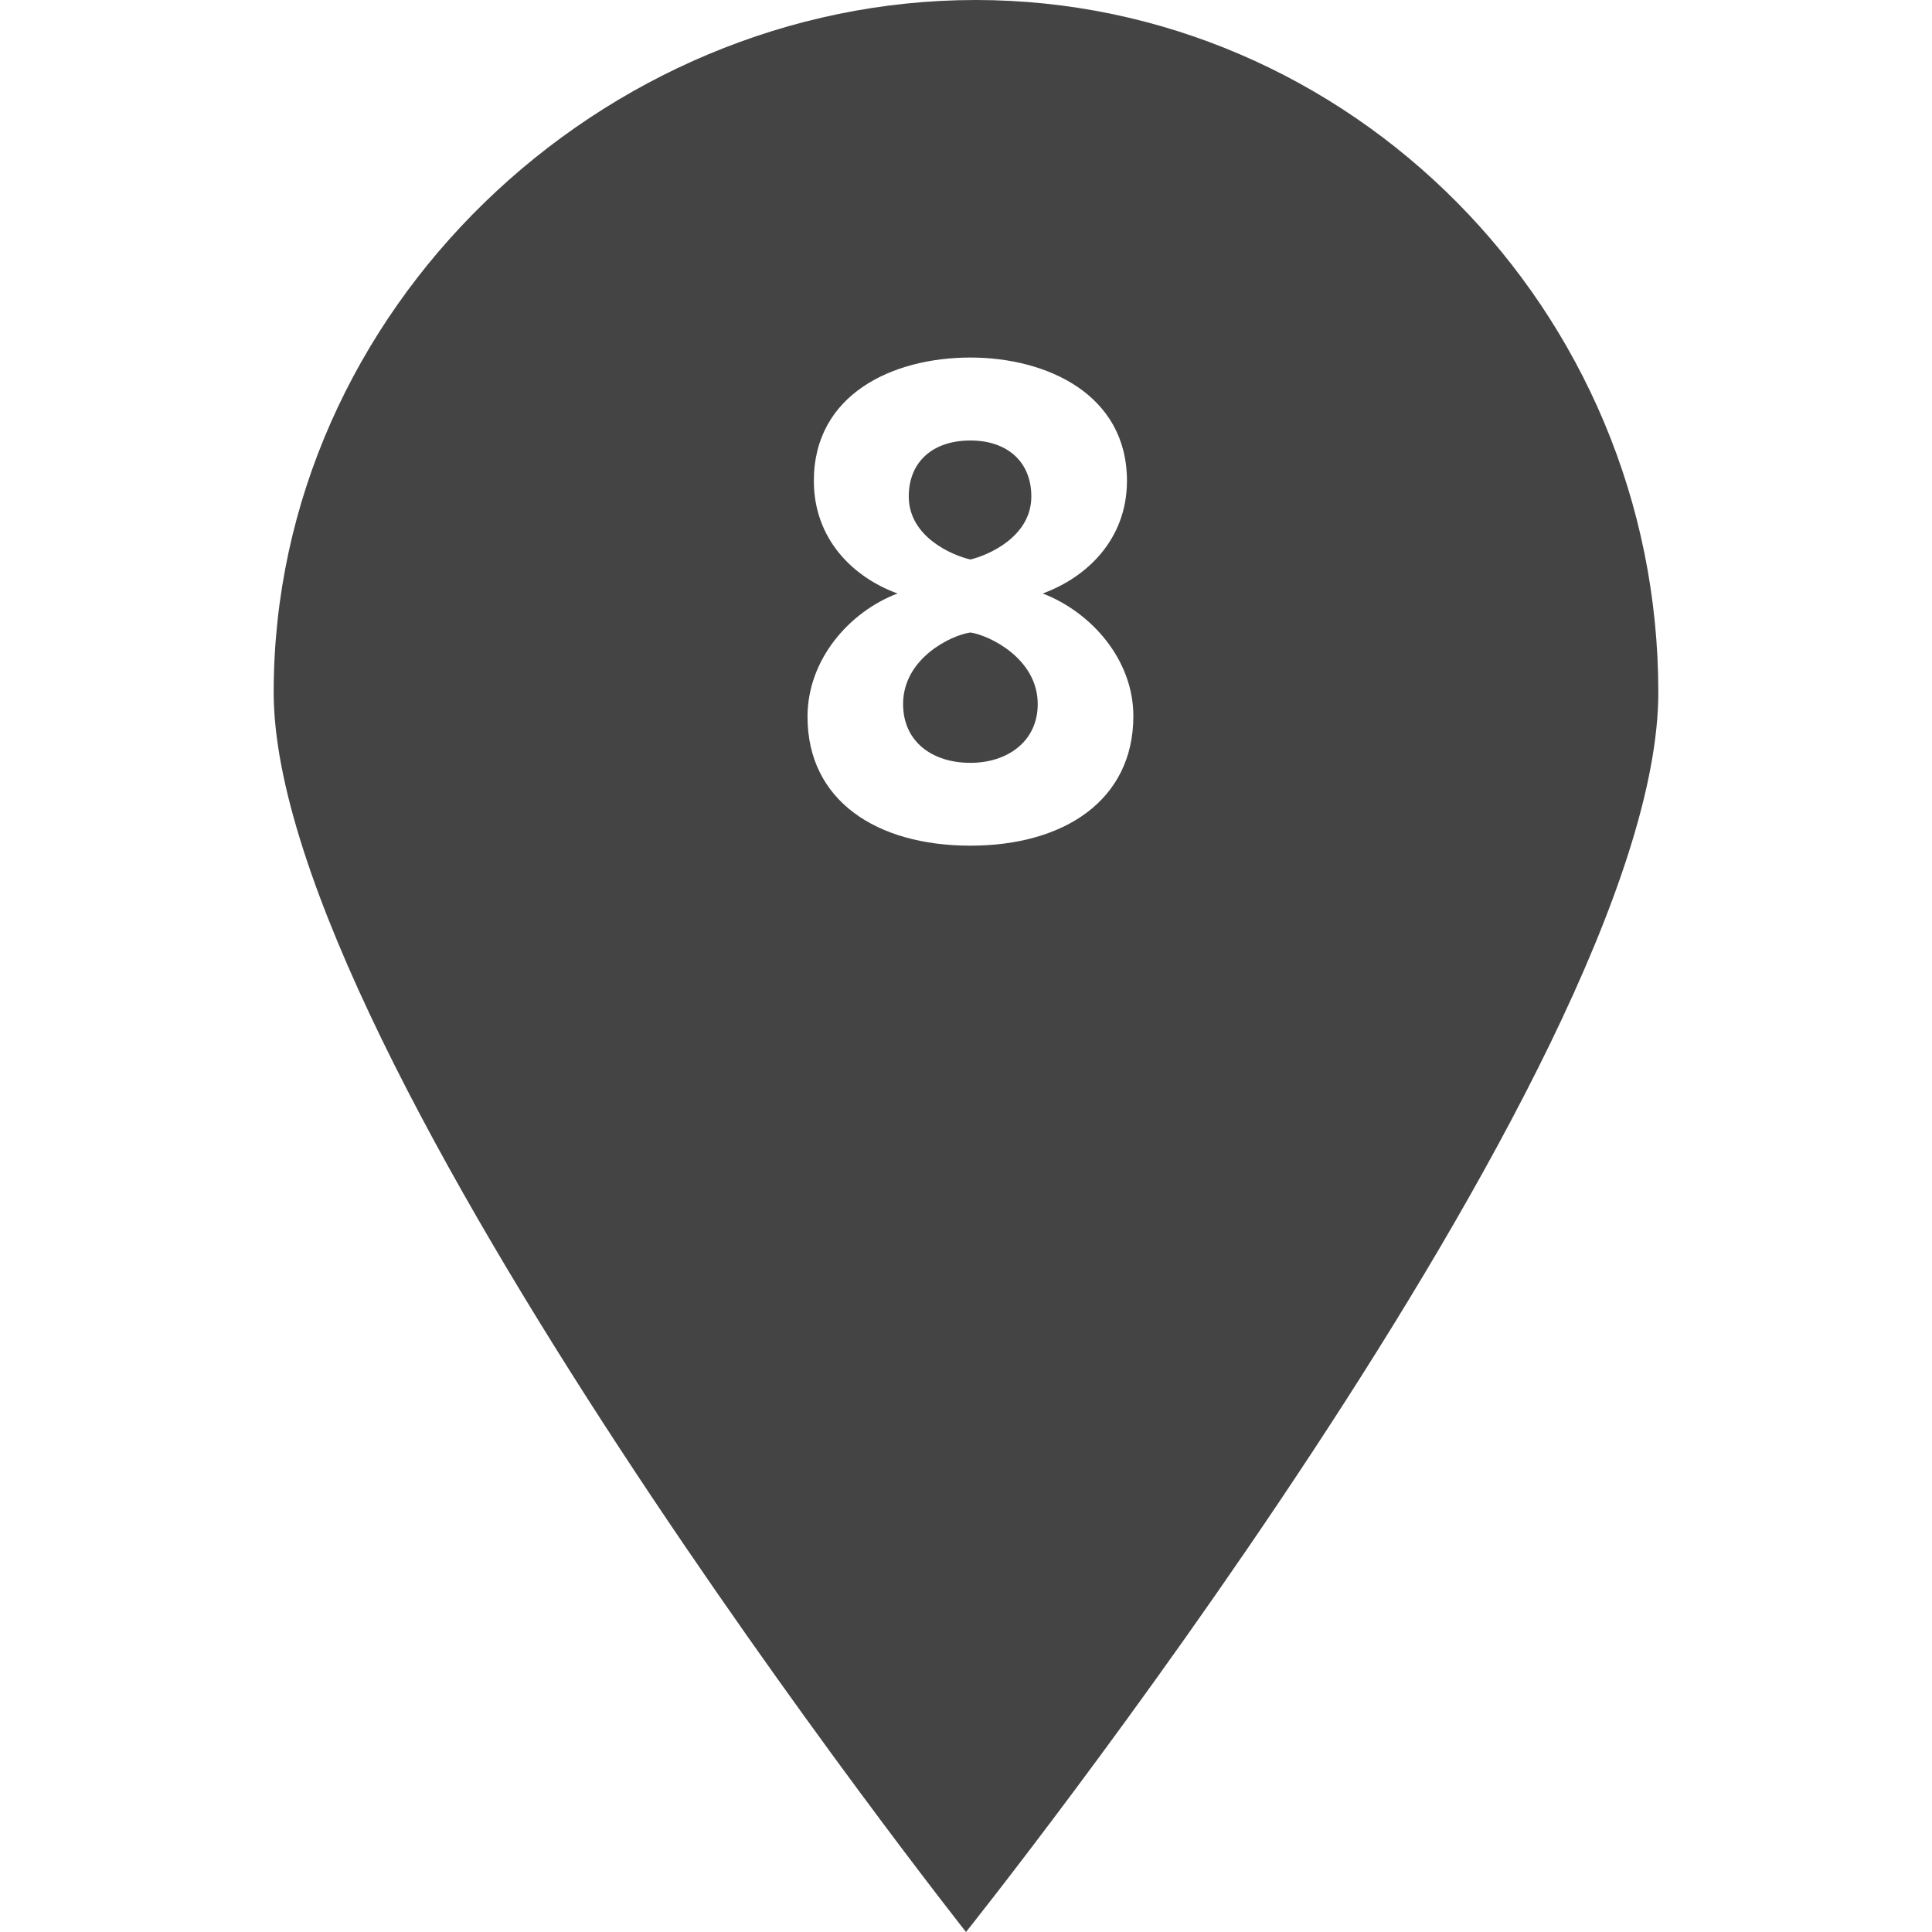 <?xml version="1.0" encoding="utf-8"?>
<!-- Generated by IcoMoon.io -->
<!DOCTYPE svg PUBLIC "-//W3C//DTD SVG 1.1//EN" "http://www.w3.org/Graphics/SVG/1.1/DTD/svg11.dtd">
<svg version="1.1" xmlns="http://www.w3.org/2000/svg" xmlns:xlink="http://www.w3.org/1999/xlink" width="32" height="32" viewBox="0 0 32 32">
<path fill="#444444" d="M4.533 11.467c0-6.347 5.44-11.467 11.627-11.467s11.307 5.12 11.307 11.467c0 6.187-11.467 20.533-11.467 20.533s-11.467-14.507-11.467-20.533zM16.073 14.007c1.549 0 2.699-0.751 2.699-2.147 0-0.939-0.704-1.725-1.502-2.030 0.739-0.27 1.396-0.903 1.396-1.866 0-1.431-1.326-2.042-2.593-2.042-1.291 0-2.593 0.61-2.593 2.042 0 0.962 0.645 1.596 1.385 1.866-0.798 0.305-1.49 1.091-1.49 2.042 0 1.385 1.138 2.135 2.699 2.135zM16.073 9.267c-0.305-0.070-1.021-0.375-1.021-1.044 0-0.575 0.399-0.927 1.021-0.927 0.61 0 1.009 0.352 1.009 0.927 0 0.669-0.716 0.974-1.009 1.044zM16.073 12.635c-0.634 0-1.115-0.352-1.115-0.974 0-0.751 0.786-1.138 1.115-1.185 0.317 0.047 1.115 0.434 1.115 1.185 0 0.622-0.505 0.974-1.115 0.974z"></path>
</svg>

